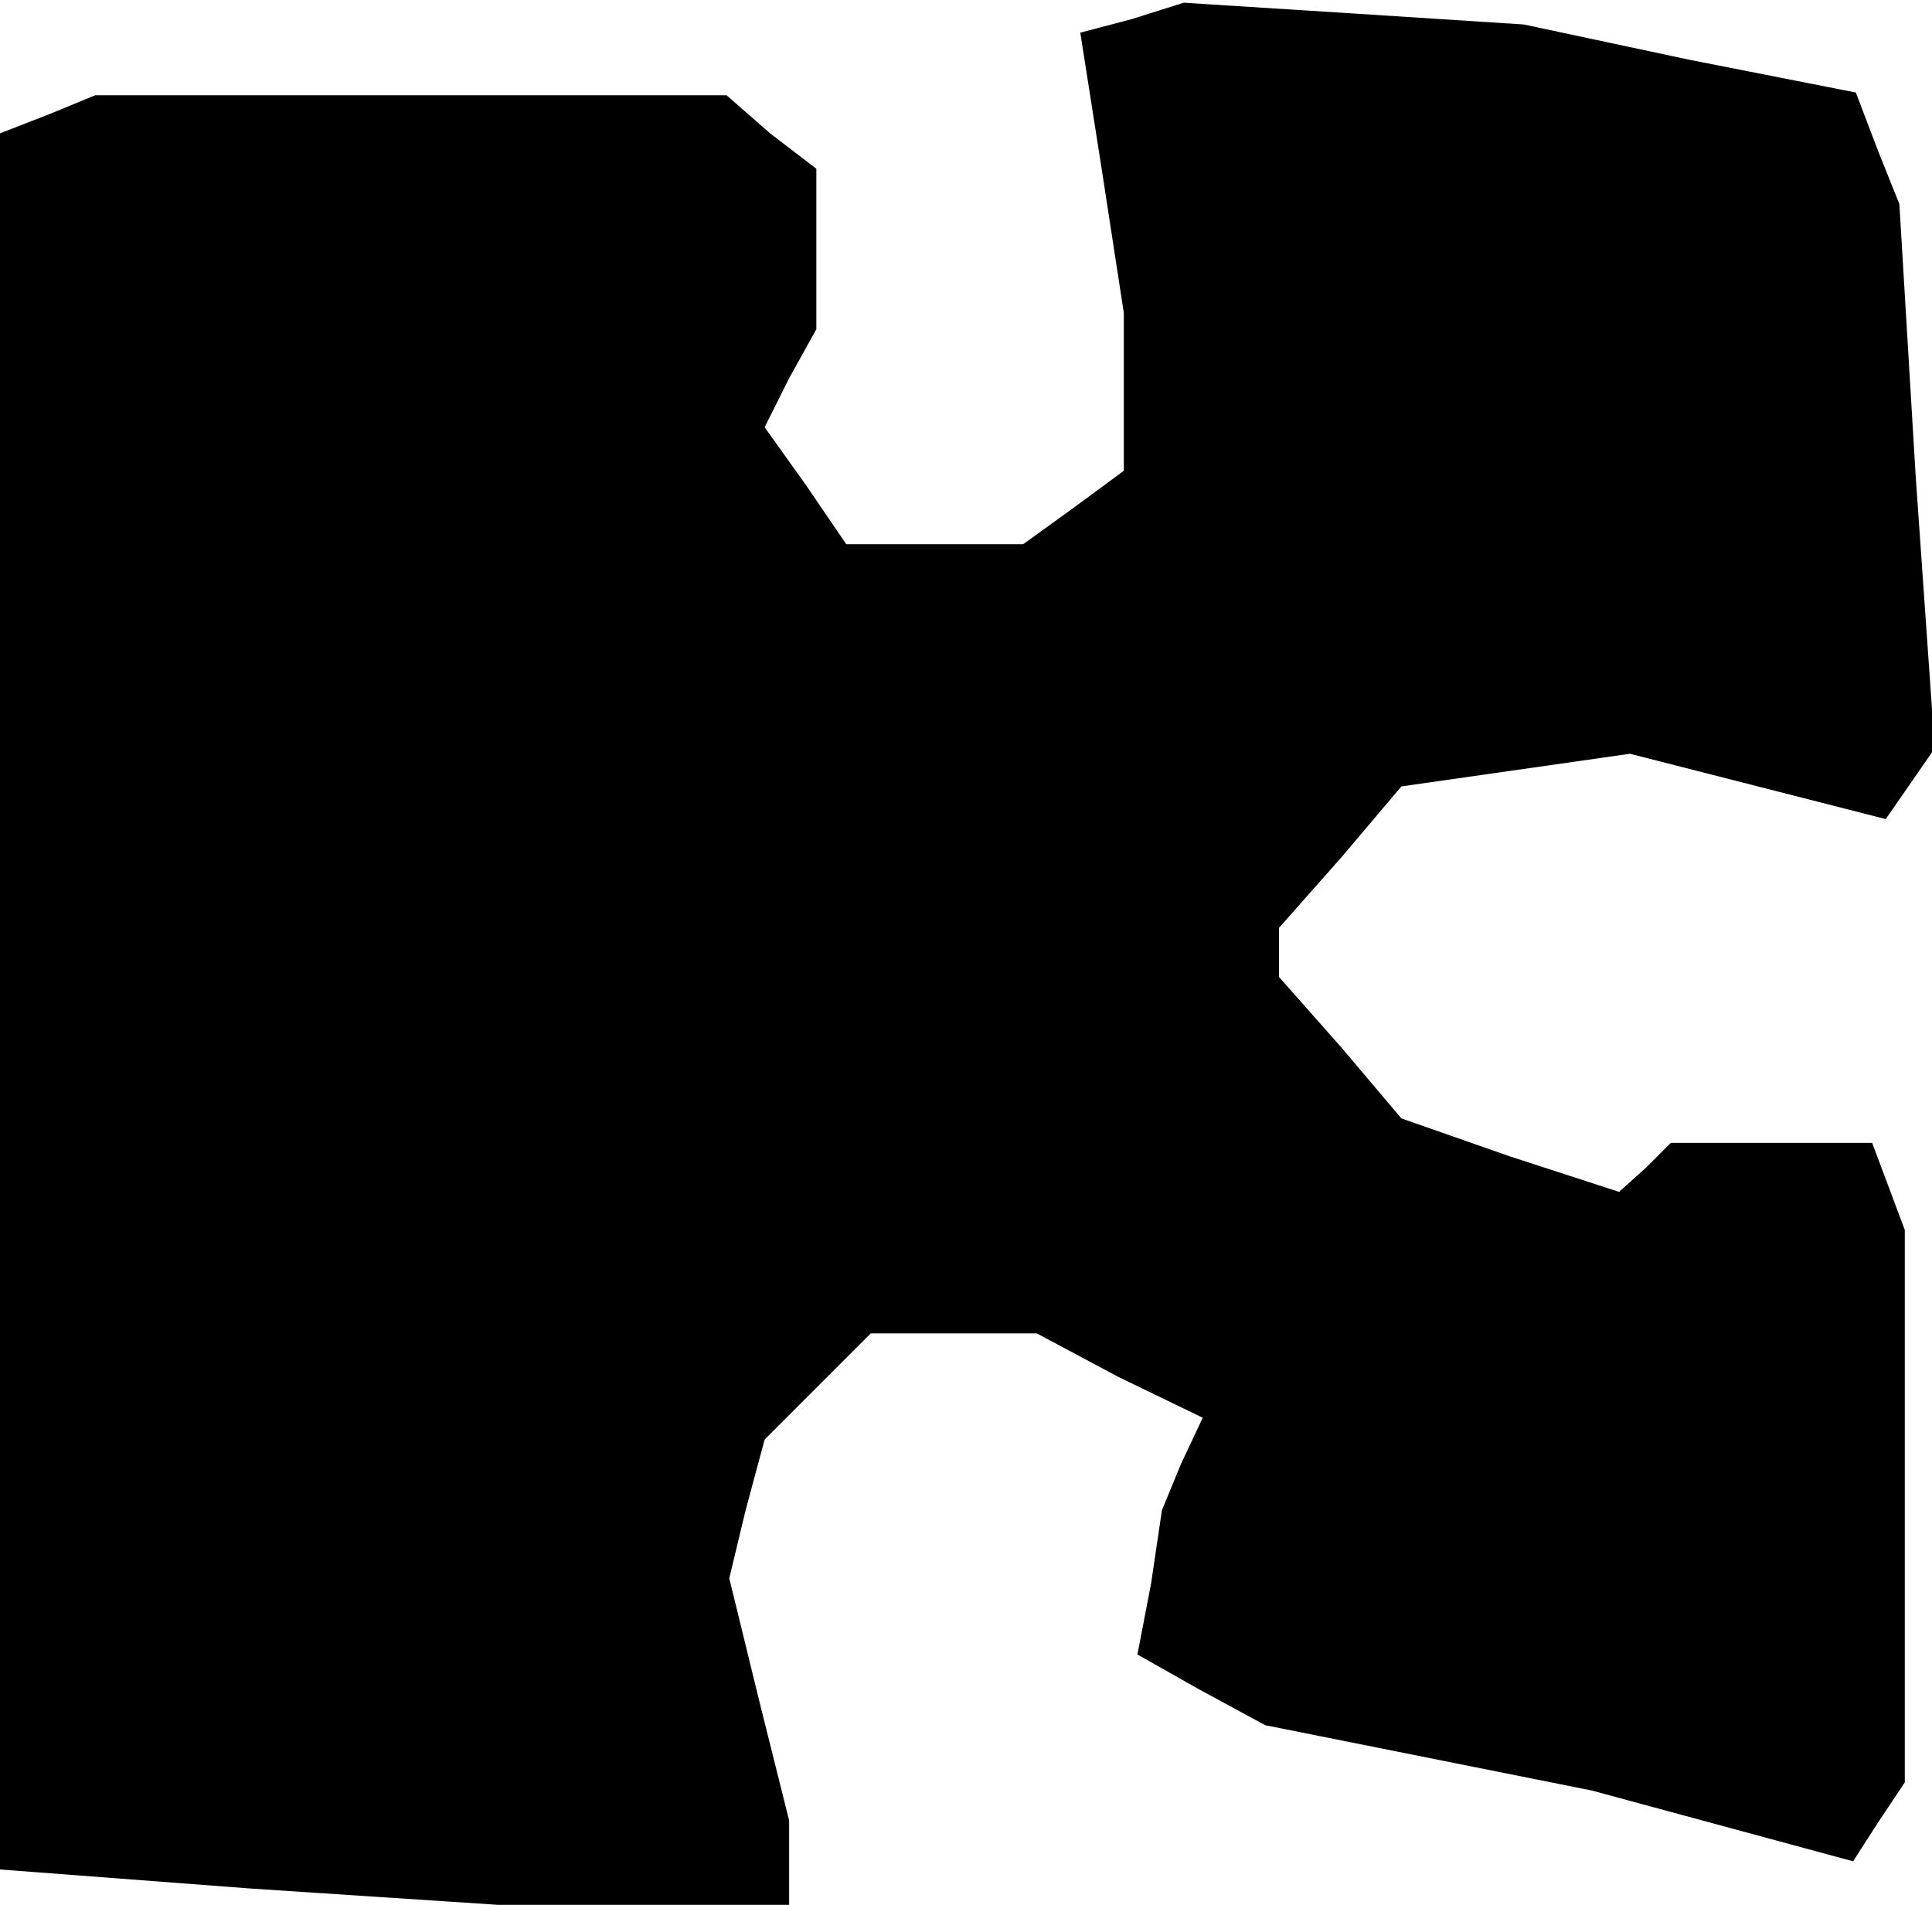 <?xml version="1.0" standalone="no"?>
<!DOCTYPE svg PUBLIC "-//W3C//DTD SVG 20010904//EN"
 "http://www.w3.org/TR/2001/REC-SVG-20010904/DTD/svg10.dtd">
<svg version="1.0" xmlns="http://www.w3.org/2000/svg"
 width="71pt" height="70pt" viewBox="0 0 71 70"
 preserveAspectRatio="xMidYMid meet">
<g transform="translate(0,70) scale(0.1,-0.1)"
fill="#000000" stroke="none">
<path d="M416 693 l-19 -5 8 -51 8 -52 0 -29 0 -29 -19 -14 -18 -13 -32 0 -33
0 -15 22 -15 21 9 18 10 18 0 29 0 30 -17 13 -16 14 -116 0 -116 0 -17 -7 -18
-7 0 -319 0 -319 92 -7 91 -6 54 0 53 0 0 16 0 15 -11 44 -11 45 6 25 7 26 19
19 20 20 30 0 31 0 30 -16 31 -15 -8 -17 -7 -17 -4 -27 -5 -26 23 -13 24 -13
60 -12 60 -12 48 -13 48 -13 9 14 10 15 0 102 0 101 -6 16 -6 16 -37 0 -37 0
-9 -9 -10 -9 -40 13 -40 14 -22 26 -23 26 0 9 0 9 23 26 22 26 42 6 42 6 47
-12 47 -12 9 13 9 13 -7 100 -6 100 -8 20 -8 21 -61 12 -61 13 -62 4 -63 4
-19 -6z"/>
</g>
</svg>
